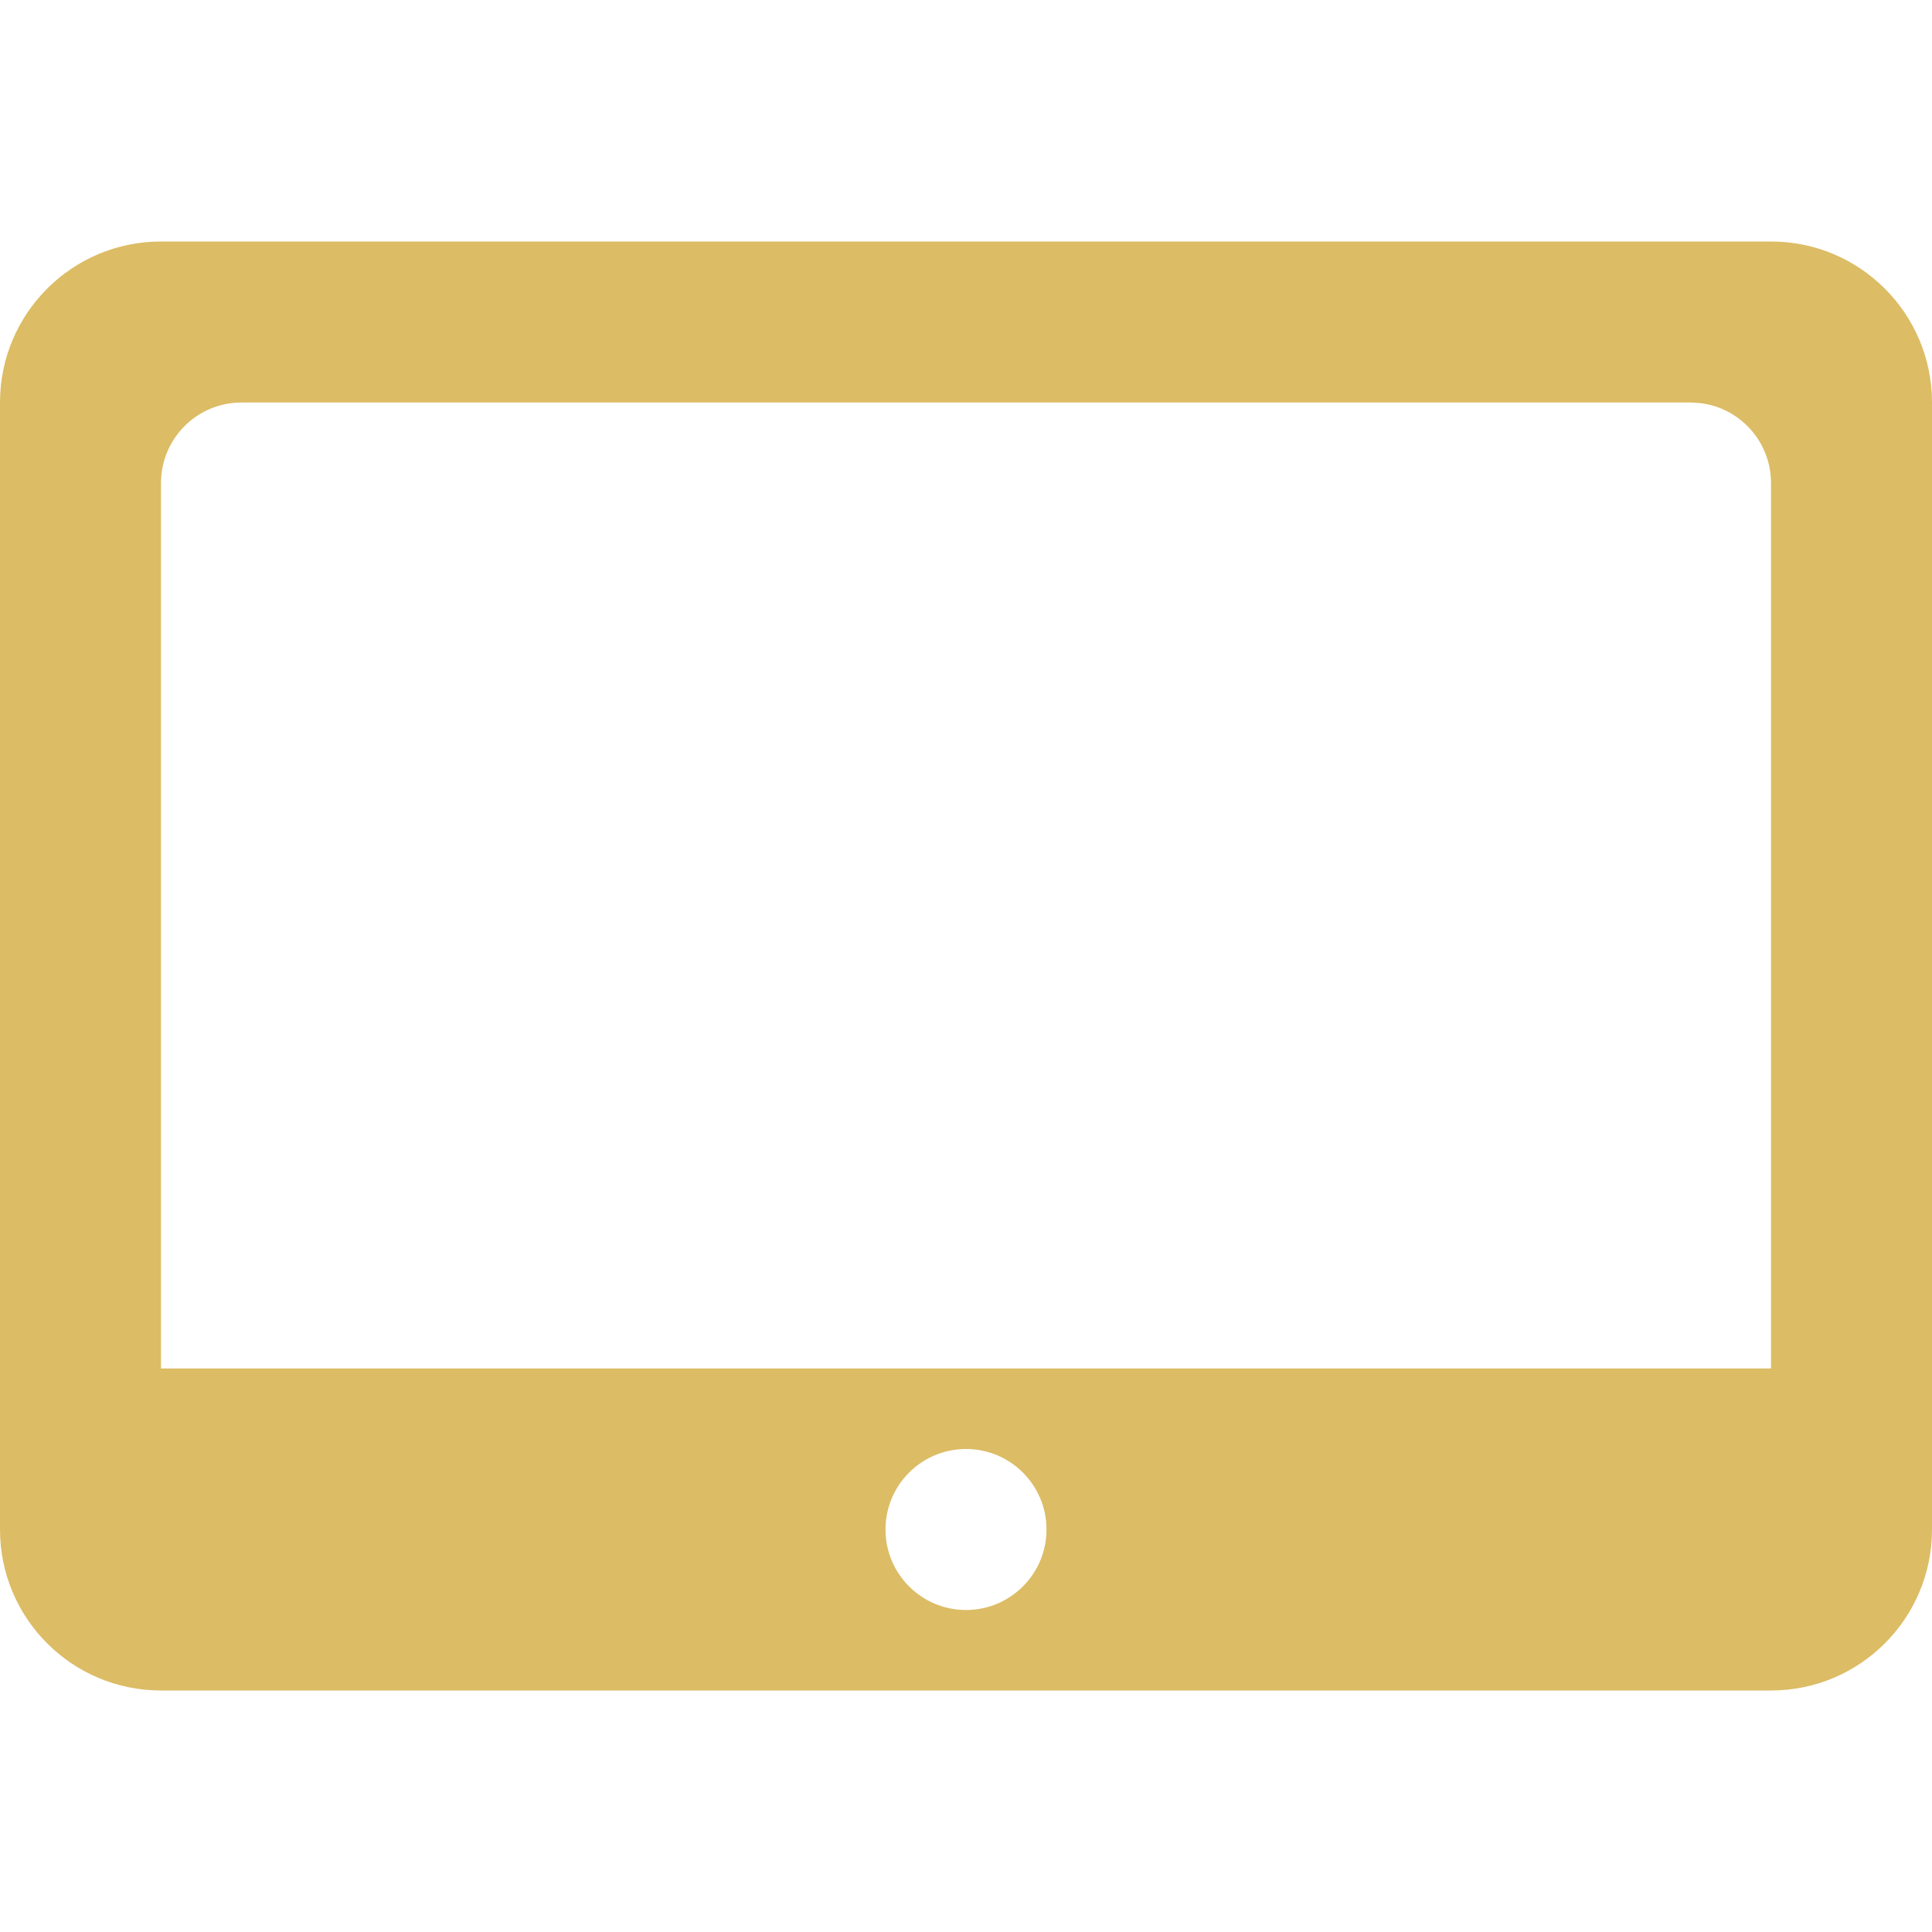 <?xml version="1.0" encoding="UTF-8"?>
<svg width="24px" height="24px" viewBox="0 0 24 24" version="1.1" xmlns="http://www.w3.org/2000/svg" xmlns:xlink="http://www.w3.org/1999/xlink">
    <title>tablet-active-mode-ic</title>
    <g id="CreatorStudio" stroke="none" stroke-width="1" fill="none" fill-rule="evenodd">
        <g id="13-CreatorStudio-/-02-Sandboxes-/-Dashboard-tablet-landscape" transform="translate(-1072, -202)">
            <g id="Bitmap" transform="translate(729, 119)">
                <g id="Group-5" transform="translate(130, 41)">
                    <g id="tablet-active-mode-ic" transform="translate(213, 42)">
                        <rect id="container" x="0" y="0" width="24" height="24"></rect>
                        <path d="M22,3 C23.105,3 24,3.895 24,5 L24,19 C24,20.105 23.105,21 22,21 L2,21 C0.895,21 2.5773543e-16,20.105 1.2246468e-16,19 L9.79717439e-16,5 C8.44446689e-16,3.895 0.895,3 2,3 L22,3 Z M12,18 C11.448,18 11,18.448 11,19 C11,19.552 11.448,20 12,20 C12.552,20 13,19.552 13,19 C13,18.448 12.552,18 12,18 Z M21,5 L3,5 C2.448,5 2,5.448 2,6 L2,17 L22,17 L22,6 C22,5.487 21.614,5.064 21.117,5.007 L21,5 Z" id="tablet-mode-ic" fill="#DCBC65"></path>
                    </g>
                </g>
            </g>
        </g>
    </g>
</svg>